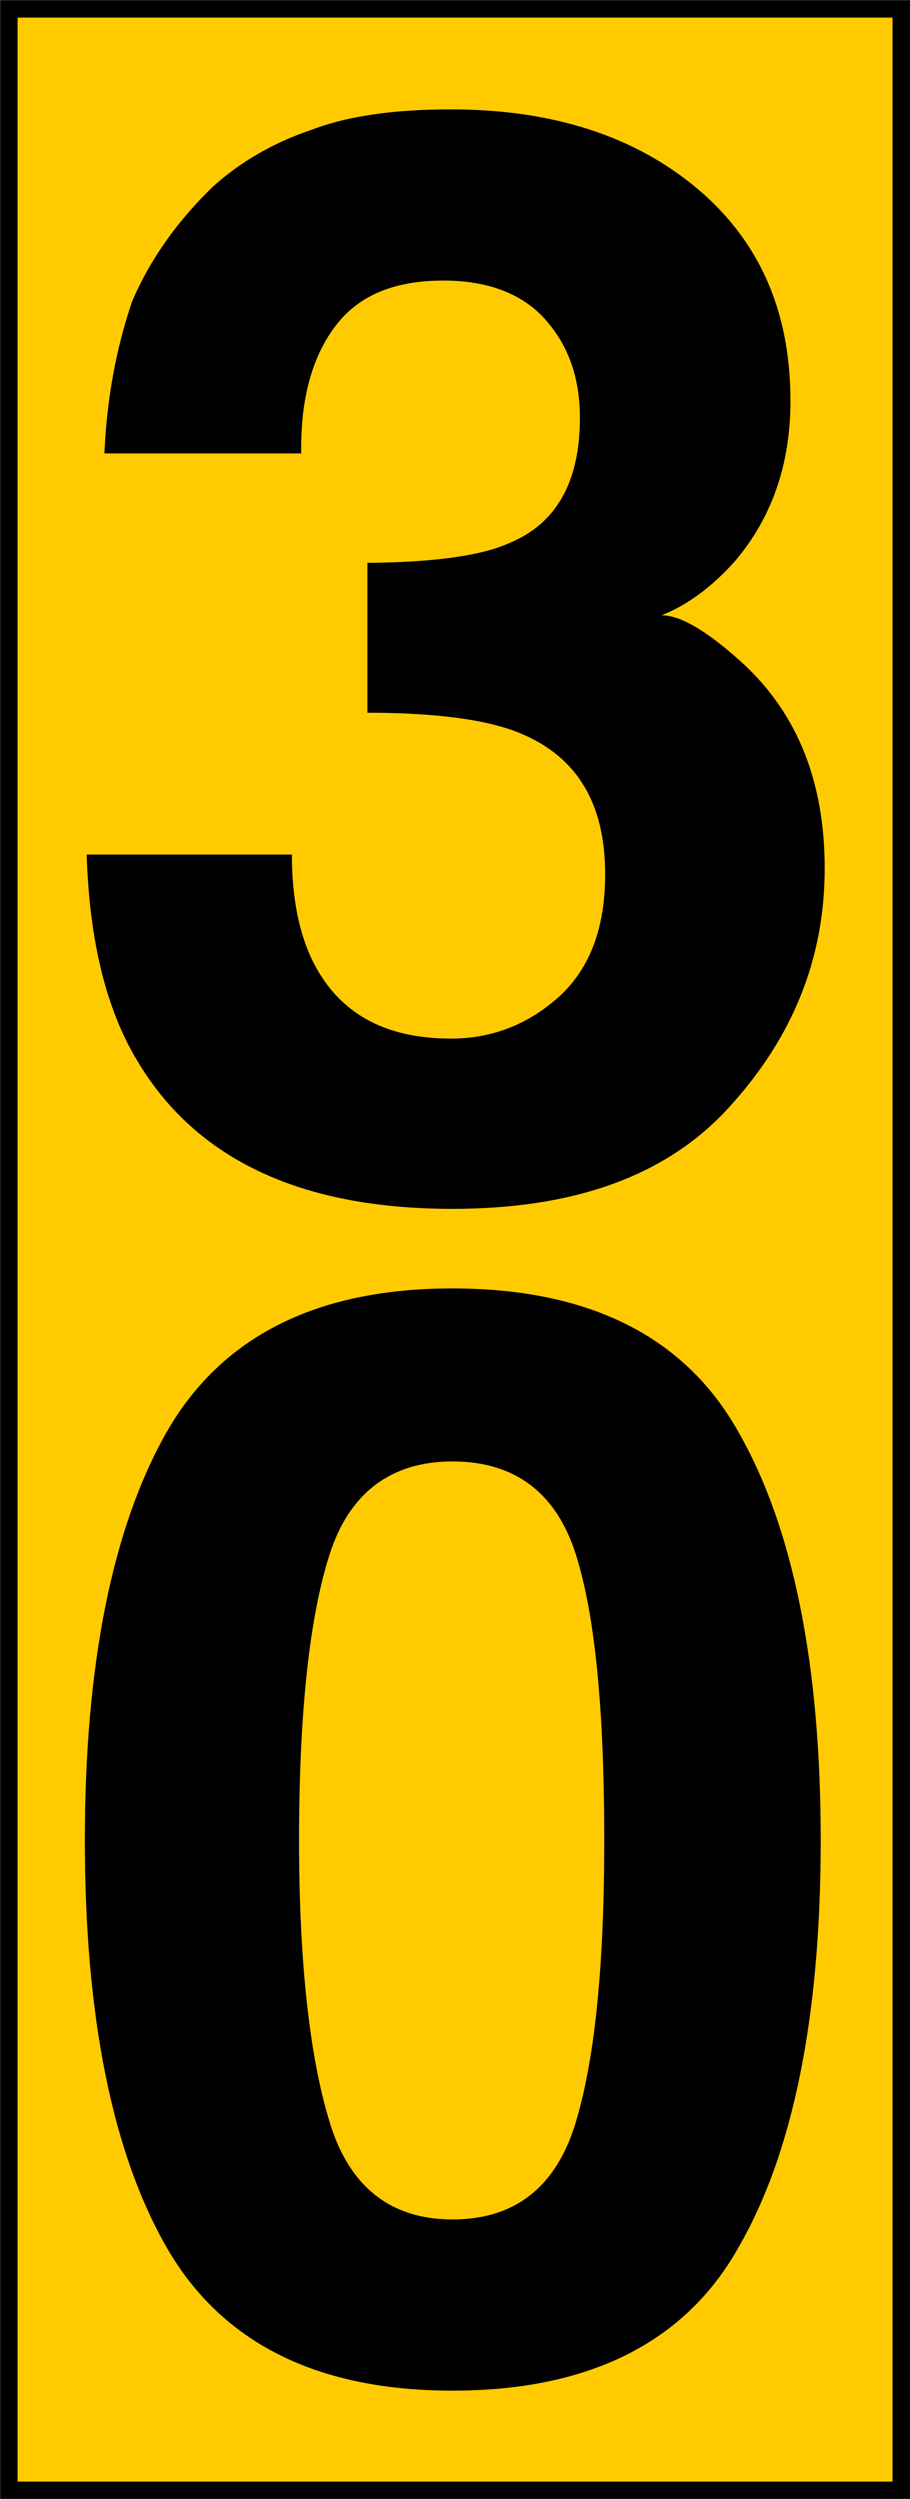 <?xml version="1.0" encoding="UTF-8"?>
<svg xmlns="http://www.w3.org/2000/svg" xmlns:xlink="http://www.w3.org/1999/xlink" width="8" height="21.965" viewBox="0 0 8 21.965">
<path fill-rule="nonzero" fill="rgb(100%, 79.608%, 0%)" fill-opacity="1" stroke-width="0.136" stroke-linecap="butt" stroke-linejoin="miter" stroke="rgb(0%, 0%, 0%)" stroke-opacity="1" stroke-miterlimit="4" d="M 0.069 0.069 L 7.024 0.069 L 7.024 19.397 L 0.069 19.397 Z M 0.069 0.069 " transform="matrix(1.128, 0, 0, 1.128, 0, 0)"/>
<path fill-rule="nonzero" fill="rgb(0%, 0%, 0%)" fill-opacity="1" d="M 2.566 7.508 C 2.566 7.887 2.629 8.195 2.746 8.438 C 2.973 8.898 3.375 9.125 3.965 9.125 C 4.332 9.125 4.652 8.996 4.922 8.75 C 5.191 8.5 5.32 8.145 5.32 7.68 C 5.32 7.059 5.074 6.648 4.57 6.441 C 4.289 6.324 3.836 6.262 3.23 6.262 L 3.23 4.945 C 3.824 4.941 4.246 4.879 4.48 4.77 C 4.898 4.598 5.098 4.223 5.098 3.672 C 5.098 3.316 4.996 3.027 4.781 2.793 C 4.578 2.574 4.277 2.465 3.898 2.465 C 3.461 2.465 3.145 2.598 2.941 2.875 C 2.738 3.148 2.641 3.52 2.648 3.984 L 0.918 3.984 C 0.938 3.52 1.016 3.078 1.16 2.652 C 1.312 2.293 1.551 1.949 1.875 1.637 C 2.113 1.422 2.41 1.25 2.738 1.141 C 3.062 1.016 3.477 0.961 3.961 0.961 C 4.859 0.961 5.578 1.195 6.129 1.656 C 6.68 2.121 6.949 2.738 6.949 3.523 C 6.949 4.074 6.789 4.543 6.465 4.926 C 6.258 5.16 6.035 5.32 5.816 5.406 C 5.988 5.406 6.227 5.551 6.539 5.836 C 7.012 6.277 7.25 6.871 7.25 7.629 C 7.25 8.422 6.969 9.113 6.418 9.719 C 5.871 10.328 5.055 10.621 3.977 10.621 C 2.648 10.621 1.723 10.188 1.207 9.32 C 0.93 8.863 0.785 8.254 0.762 7.508 Z M 2.629 16.168 C 2.629 17.246 2.723 18.074 2.898 18.645 C 3.07 19.215 3.438 19.5 3.977 19.5 C 4.527 19.5 4.891 19.215 5.062 18.645 C 5.234 18.074 5.312 17.246 5.312 16.168 C 5.312 15.035 5.234 14.199 5.062 13.656 C 4.891 13.117 4.527 12.84 3.977 12.84 C 3.438 12.84 3.07 13.117 2.898 13.656 C 2.723 14.199 2.629 15.035 2.629 16.168 Z M 3.977 11.32 C 5.172 11.32 6.02 11.738 6.492 12.582 C 6.973 13.422 7.215 14.625 7.215 16.168 C 7.215 17.719 6.973 18.914 6.492 19.746 C 6.02 20.586 5.172 21.004 3.977 21.004 C 2.789 21.004 1.949 20.586 1.465 19.746 C 0.988 18.914 0.746 17.719 0.746 16.168 C 0.746 14.625 0.988 13.422 1.465 12.582 C 1.949 11.738 2.789 11.32 3.977 11.32 Z M 3.977 11.32 "/>
</svg>
